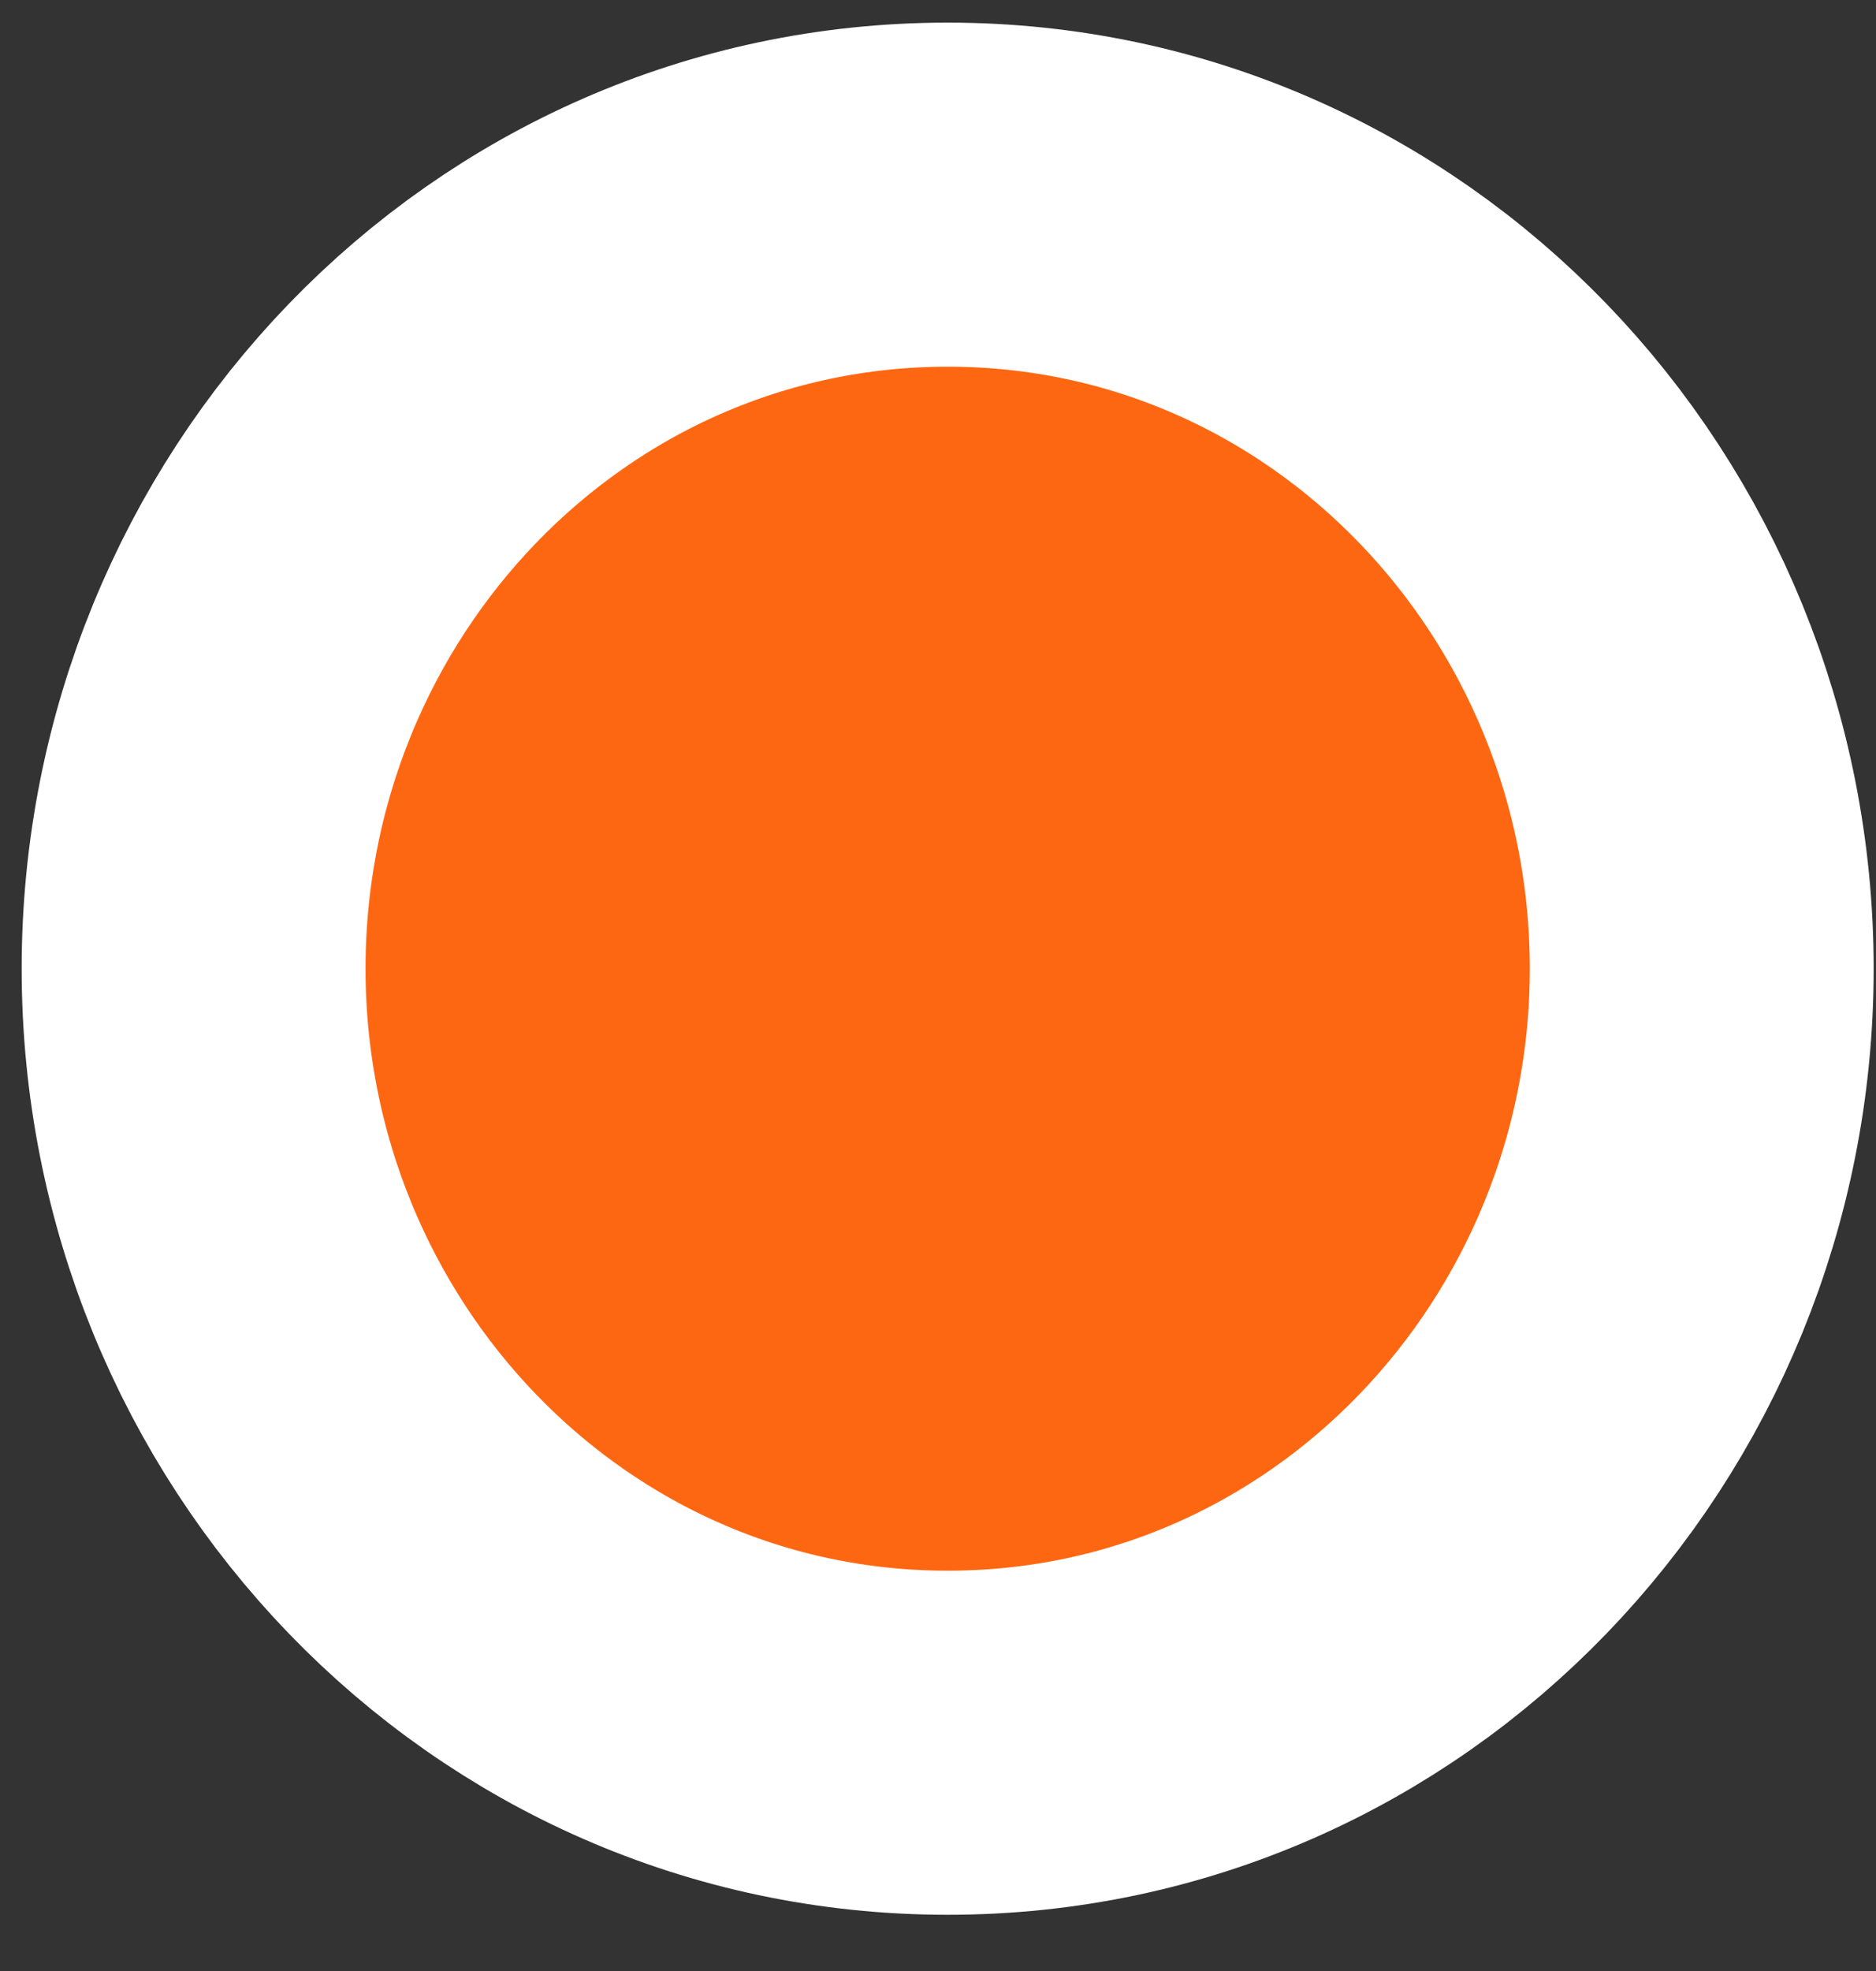 <svg width="20" height="21" viewBox="0 0 20 21" fill="none" xmlns="http://www.w3.org/2000/svg">
<rect x="0" y="0" width="20" height="21" fill="#333333" stroke="none"/>
<path d="M10.103 18.568C14.6 18.568 18.142 14.818 18.142 10.321C18.142 5.823 14.6 2.074 10.103 2.074C5.607 2.074 2.064 5.823 2.064 10.321C2.064 14.818 5.607 18.568 10.103 18.568Z" fill="#FE6711" stroke="white" stroke-width="3.666"/>
</svg>
